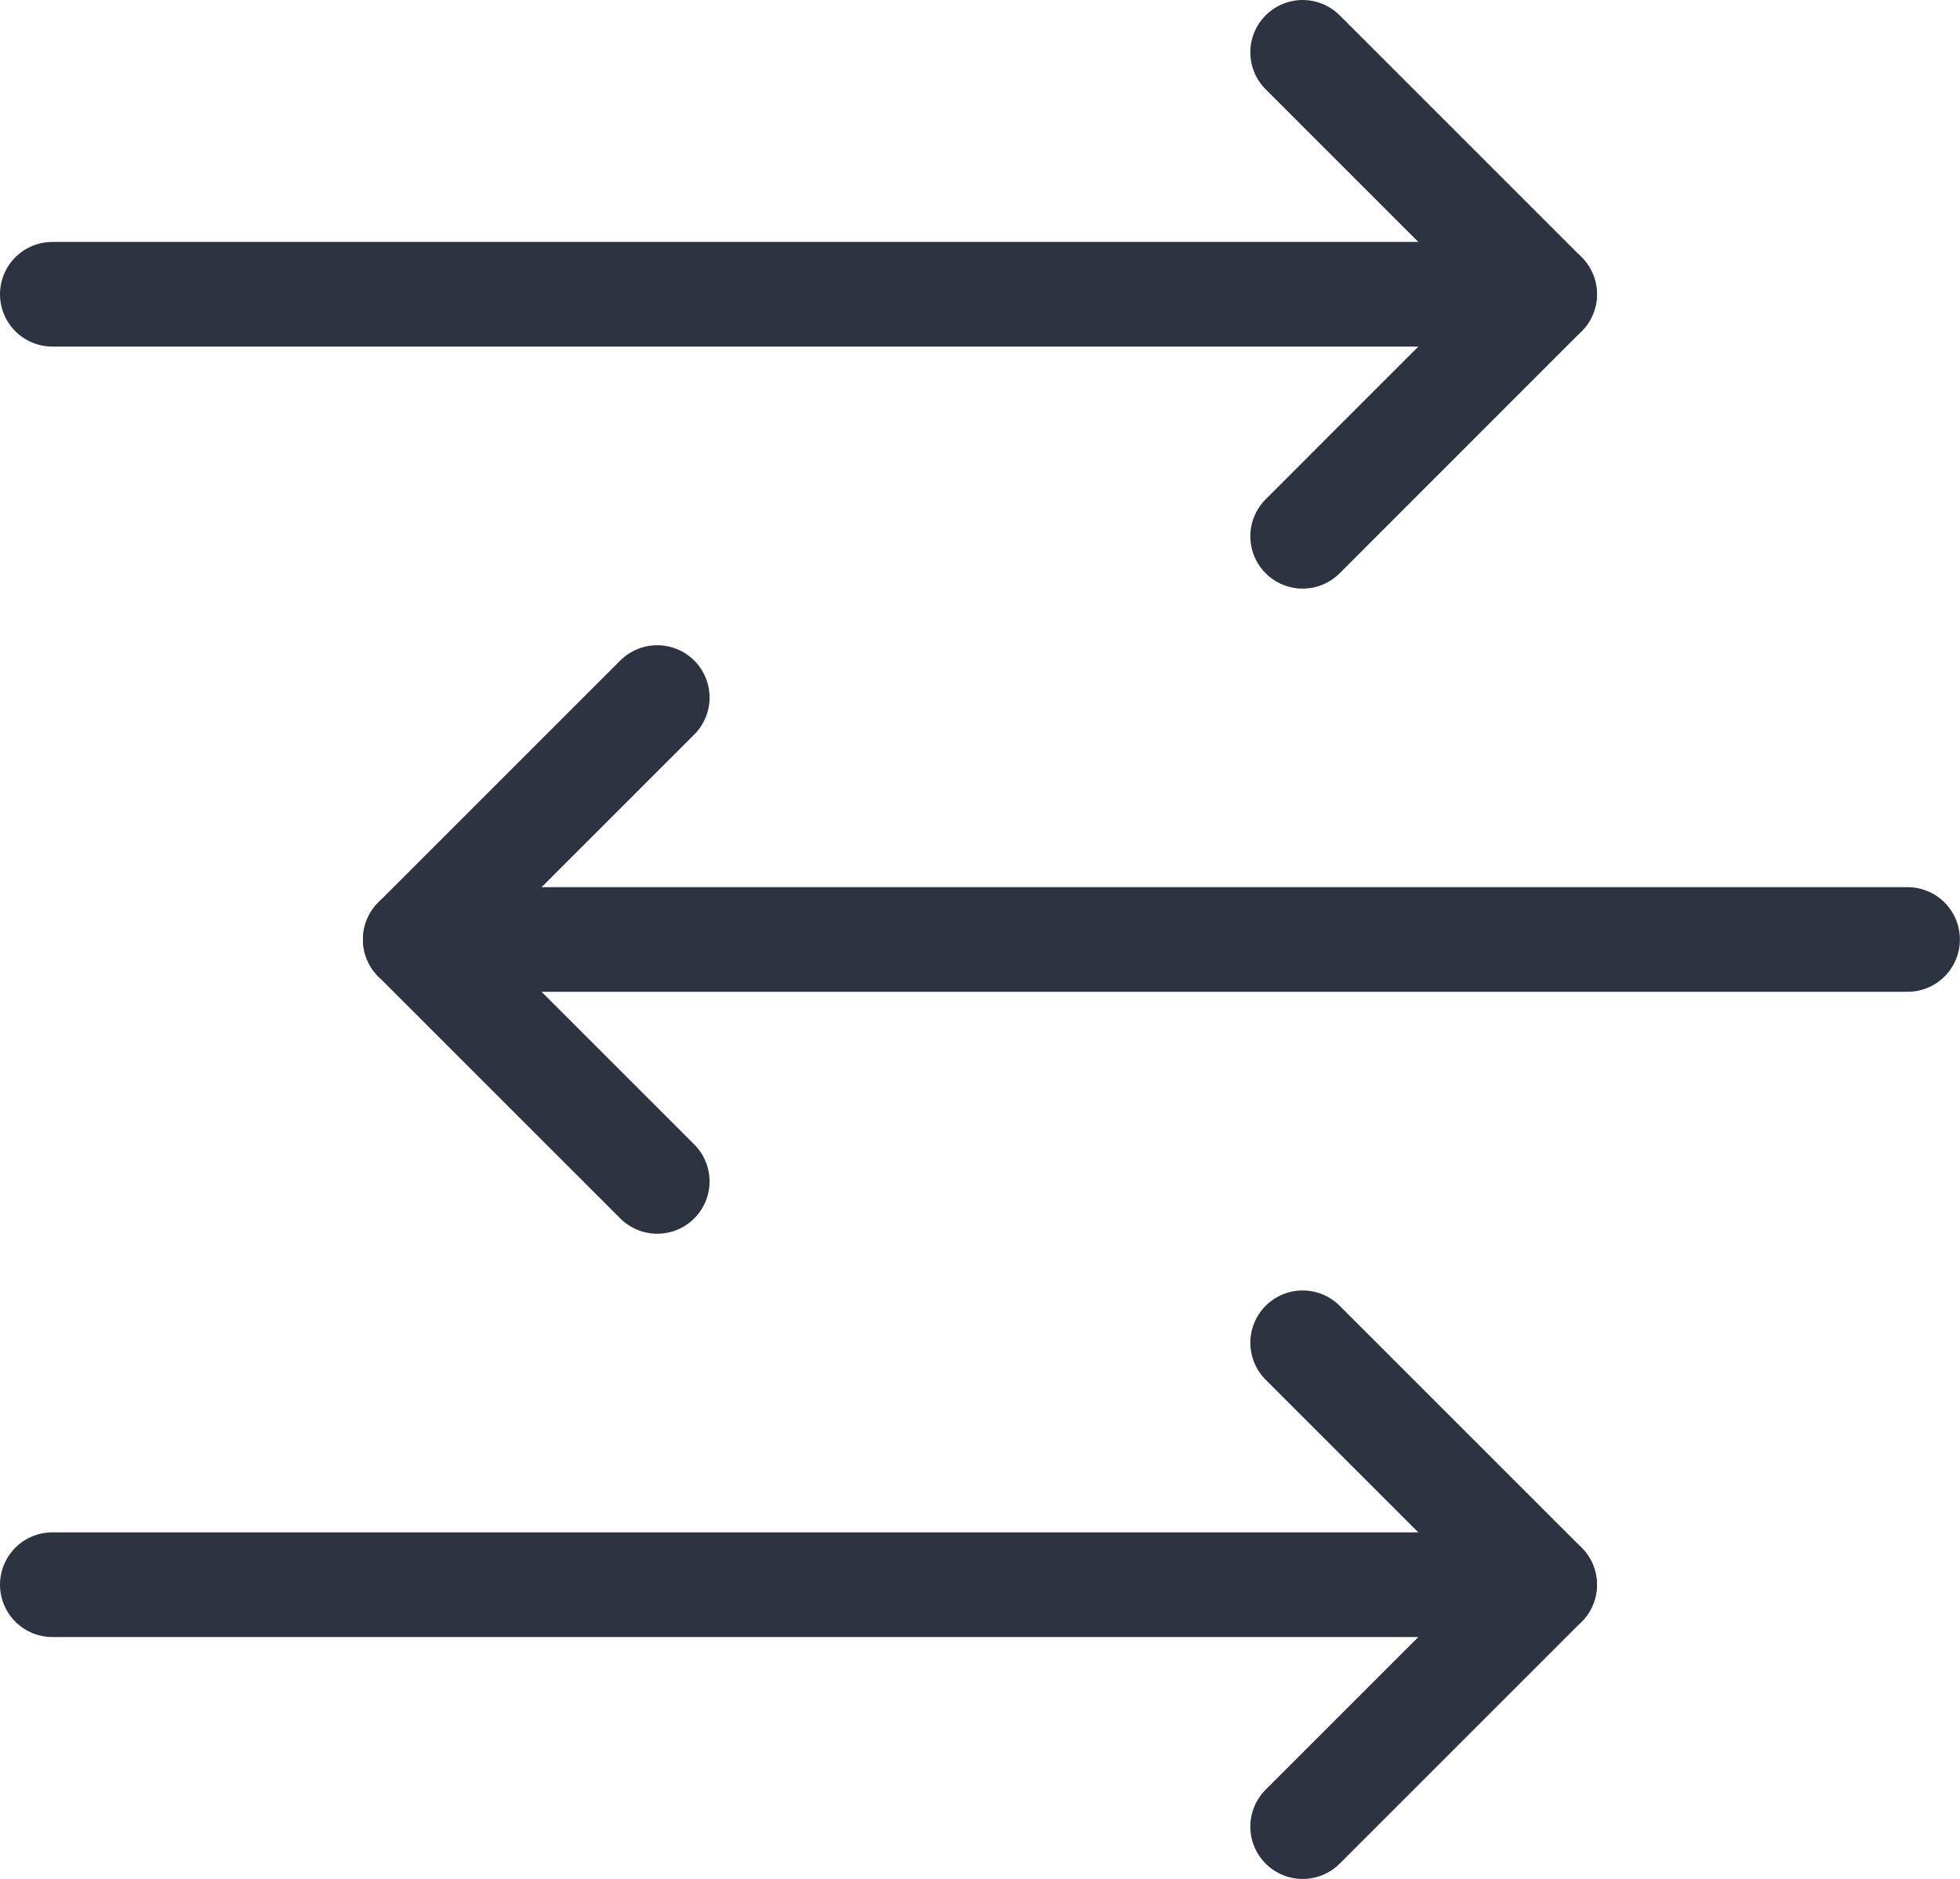 <svg xmlns="http://www.w3.org/2000/svg" width="18.728" height="17.956" viewBox="0 0 18.728 17.956">
  <g id="Group_185" data-name="Group 185" transform="translate(-937 -2882)">
    <g id="Group_182" data-name="Group 182" transform="translate(937.5 2882.5)">
      <path id="Path_217" data-name="Path 217" d="M953,2882.5l2.312,2.312L953,2887.125" transform="translate(-941.053 -2882.5)" fill="none" stroke="#2d3340" stroke-linecap="round" stroke-linejoin="round" stroke-width="1"/>
      <line id="Line_106" data-name="Line 106" x1="14.259" transform="translate(0 2.312)" fill="none" stroke="#2d3340" stroke-linecap="round" stroke-linejoin="round" stroke-width="1"/>
    </g>
    <g id="Group_183" data-name="Group 183" transform="translate(937.5 2894.832)">
      <path id="Path_218" data-name="Path 218" d="M953,2898.5l2.312,2.312L953,2903.124" transform="translate(-941.053 -2898.5)" fill="none" stroke="#2d3340" stroke-linecap="round" stroke-linejoin="round" stroke-width="1"/>
      <line id="Line_107" data-name="Line 107" x1="14.259" transform="translate(0 2.312)" fill="none" stroke="#2d3340" stroke-linecap="round" stroke-linejoin="round" stroke-width="1"/>
    </g>
    <g id="Group_184" data-name="Group 184" transform="translate(940.968 2888.666)">
      <path id="Path_219" data-name="Path 219" d="M944.312,2890.5,942,2892.812l2.312,2.312" transform="translate(-942 -2890.5)" fill="none" stroke="#2d3340" stroke-linecap="round" stroke-linejoin="round" stroke-width="1"/>
      <line id="Line_108" data-name="Line 108" x2="14.259" transform="translate(0 2.312)" fill="none" stroke="#2d3340" stroke-linecap="round" stroke-linejoin="round" stroke-width="1"/>
    </g>
  </g>
</svg>
